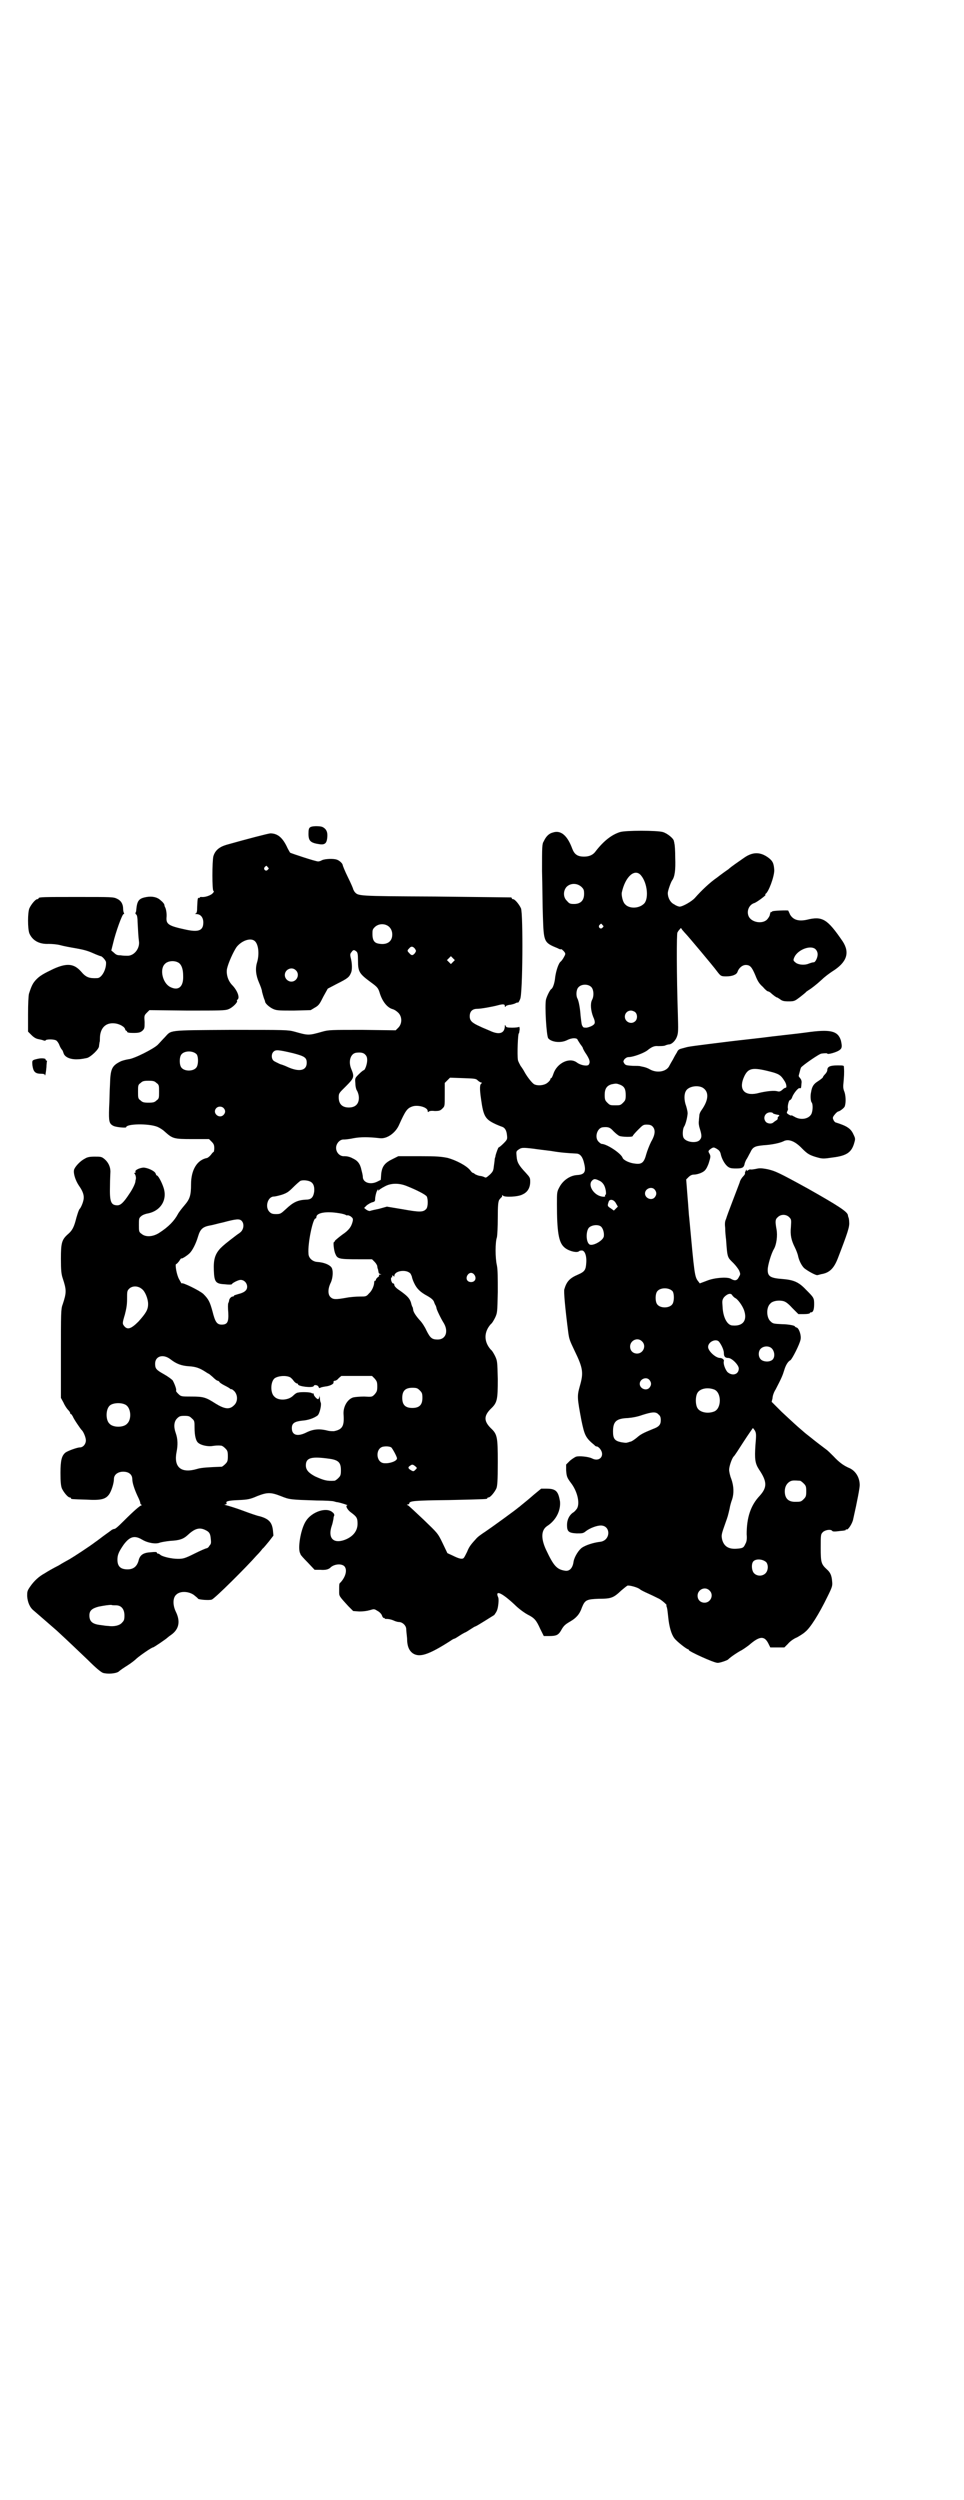 <?xml version="1.0" standalone="no"?>
<!DOCTYPE svg PUBLIC "-//W3C//DTD SVG 20010904//EN"
 "http://www.w3.org/TR/2001/REC-SVG-20010904/DTD/svg10.dtd">
<svg version="1.0" xmlns="http://www.w3.org/2000/svg"
 width="1100pt" height="2850pt" viewBox="0 0 1100 2850"
 preserveAspectRatio="xMidYMid meet">
<g transform="translate(0,2850) scale(0.5,-0.5)"
fill="#000000" stroke="none">
<path d="M708 3814 c-3 -2 -4 -5 -4 -15 0 -17 5 -21 27 -24 11 -1 15 3 16 17
1 12 -3 19 -12 23 -7 2 -23 2 -27 -1z"/>
<path d="M1415 3803 c-19 -6 -37 -20 -55 -43 -6 -9 -15 -13 -27 -13 -15 0 -22
5 -27 18 -11 30 -26 43 -44 37 -9 -2 -16 -9 -21 -20 -4 -6 -4 -12 -4 -68 1
-34 1 -80 2 -104 2 -58 2 -59 34 -72 3 -2 7 -3 8 -2 1 0 4 -3 6 -5 4 -5 4 -6
0 -13 -2 -4 -5 -8 -7 -10 -5 -3 -11 -21 -13 -36 -1 -12 -5 -25 -9 -27 -3 -2
-10 -16 -12 -24 -3 -14 1 -81 5 -88 7 -9 29 -12 44 -4 10 5 21 5 23 1 0 -1 3
-5 6 -10 3 -4 6 -8 6 -9 0 -1 2 -5 5 -10 11 -16 13 -23 8 -29 -4 -3 -18 -1
-27 6 -17 12 -45 -2 -53 -26 -2 -6 -4 -10 -5 -10 -1 0 -2 -1 -2 -3 0 -1 -3 -5
-7 -8 -8 -6 -22 -7 -30 -3 -5 3 -16 17 -22 28 -2 4 -6 10 -9 14 -2 4 -5 9 -6
13 -2 13 0 61 2 61 1 0 1 4 2 9 0 4 -1 7 -1 6 -1 -1 -8 -2 -16 -2 -12 0 -14 1
-15 4 -1 3 -2 3 -2 -2 -1 -15 -13 -19 -34 -9 -7 3 -17 7 -23 10 -18 8 -23 13
-23 23 0 11 6 17 17 17 9 0 36 5 47 8 11 3 16 3 16 -1 0 -3 1 -3 2 -2 0 2 4 3
8 4 4 0 10 2 13 3 3 2 7 3 7 2 1 0 3 3 5 8 6 10 7 194 2 207 -4 9 -14 21 -18
21 -2 0 -3 1 -3 2 0 1 -1 2 -2 2 -2 0 -79 1 -173 2 -181 1 -175 1 -184 11 -1
2 -3 5 -3 6 0 1 -5 13 -12 27 -7 14 -12 27 -12 28 0 3 -7 10 -13 12 -8 3 -27
2 -34 -1 -3 -2 -7 -3 -9 -3 -6 0 -60 18 -64 20 -1 2 -5 8 -8 15 -10 20 -21 29
-37 29 -4 0 -54 -13 -100 -26 -17 -5 -26 -13 -30 -26 -3 -12 -3 -78 0 -79 2
-1 1 -3 -2 -6 -5 -5 -18 -9 -25 -8 -2 0 -4 0 -4 -1 0 -1 -1 -2 -2 -1 -3 0 -3
-1 -4 -20 0 -12 -1 -15 -4 -16 -2 0 -1 -1 2 -1 10 0 16 -8 16 -19 0 -19 -11
-23 -42 -16 -37 8 -43 12 -42 27 1 9 -1 21 -4 25 0 1 -1 3 -1 5 -1 2 -4 6 -8
9 -8 8 -20 10 -32 8 -18 -3 -22 -8 -24 -29 0 -3 -1 -7 -2 -7 0 -1 0 -3 2 -4 2
-2 3 -8 3 -17 1 -20 2 -36 3 -43 3 -17 -11 -35 -27 -34 -3 0 -9 0 -15 1 -7 0
-10 1 -15 6 l-6 5 4 16 c6 26 21 67 24 67 1 0 2 1 1 2 -1 2 -2 6 -2 10 0 11
-5 19 -14 23 -8 4 -12 4 -88 4 -79 0 -91 0 -91 -3 0 -1 -1 -2 -3 -2 -4 0 -14
-12 -18 -21 -4 -10 -4 -46 0 -57 7 -16 22 -25 44 -24 8 0 20 -1 27 -3 7 -2 23
-5 35 -7 22 -4 28 -6 46 -14 5 -2 10 -4 11 -4 3 0 12 -10 12 -14 1 -16 -10
-36 -20 -36 -19 -1 -26 2 -37 15 -16 18 -32 20 -63 6 -23 -11 -32 -16 -41 -26
-6 -7 -9 -12 -15 -31 -1 -5 -2 -22 -2 -47 l0 -39 8 -8 c5 -5 10 -8 15 -9 5 -1
10 -2 12 -3 3 -1 5 -1 5 0 1 3 19 3 24 0 2 -1 6 -6 8 -12 2 -5 5 -9 6 -10 1
-1 2 -4 3 -7 3 -10 17 -15 33 -14 7 0 16 2 21 3 9 3 27 20 27 27 0 2 1 6 1 8
1 2 1 6 1 9 0 23 12 36 31 35 10 0 23 -6 26 -12 1 -3 2 -5 3 -5 1 0 2 -1 2 -2
0 -2 4 -3 14 -3 13 0 16 1 21 5 5 5 5 6 5 20 -1 14 -1 15 5 21 l6 6 86 -1 c75
0 87 0 94 3 9 3 22 16 20 19 -1 1 0 2 1 3 6 4 0 21 -13 34 -9 10 -13 24 -11
36 3 14 15 40 22 50 12 15 33 22 42 13 8 -8 10 -29 5 -47 -5 -15 -3 -31 4 -47
3 -7 7 -17 7 -21 1 -4 3 -11 4 -14 1 -3 3 -7 3 -9 1 -5 12 -14 20 -17 7 -3 15
-3 46 -3 l38 1 10 6 c9 5 11 9 19 25 l10 18 21 11 c24 12 28 15 32 25 3 6 3
22 -1 36 -1 5 -1 8 2 11 4 6 6 6 11 2 3 -2 4 -6 4 -21 0 -26 3 -30 30 -50 14
-10 16 -13 19 -22 6 -21 18 -36 31 -39 3 -1 8 -4 12 -8 9 -9 9 -25 0 -34 l-6
-6 -76 1 c-71 0 -77 0 -91 -4 -32 -9 -32 -9 -64 0 -15 4 -19 4 -145 4 -147 -1
-135 0 -151 -17 -5 -5 -12 -13 -16 -17 -9 -9 -54 -32 -67 -33 -6 -1 -14 -3
-18 -5 -20 -10 -23 -17 -24 -53 -1 -14 -1 -38 -2 -53 -1 -31 0 -36 10 -41 6
-3 29 -5 29 -3 0 8 51 9 71 1 5 -2 13 -7 17 -11 18 -16 20 -17 63 -17 l38 0 6
-6 c5 -5 6 -8 6 -15 0 -4 -1 -8 -1 -8 -1 0 -4 -3 -6 -6 -3 -4 -7 -7 -9 -8 -23
-4 -37 -27 -37 -60 0 -26 -3 -34 -15 -48 -6 -7 -13 -16 -15 -20 -8 -15 -21
-29 -43 -43 -14 -9 -31 -10 -40 -2 -6 4 -6 6 -6 20 0 14 0 16 5 20 3 3 9 5 13
6 31 5 48 31 38 60 -4 12 -12 27 -15 27 -1 0 -2 2 -3 5 -3 6 -19 13 -28 13
-10 -1 -19 -6 -18 -9 1 -2 0 -3 -1 -3 -2 0 -2 0 -1 -2 2 -1 4 -9 3 -12 0 -1
-1 -3 -1 -6 -1 -6 -7 -18 -14 -28 -13 -20 -20 -26 -27 -26 -15 0 -18 8 -17 45
0 14 1 29 1 32 0 11 -5 21 -13 28 -7 6 -9 6 -23 6 -11 0 -17 -1 -23 -5 -10 -5
-22 -18 -24 -25 -2 -8 3 -24 11 -36 10 -14 13 -24 10 -35 -2 -8 -6 -16 -8 -18
-2 -1 -7 -17 -10 -29 -4 -14 -8 -21 -16 -28 -15 -13 -17 -20 -17 -57 0 -26 1
-35 4 -44 9 -27 9 -33 0 -60 -4 -10 -4 -20 -4 -112 l0 -101 6 -11 c3 -7 8 -14
10 -16 3 -3 5 -6 5 -7 0 -2 1 -3 2 -3 1 0 2 -2 4 -5 2 -6 18 -29 20 -31 4 -3
10 -17 10 -24 0 -8 -6 -16 -14 -16 -6 0 -28 -8 -33 -12 -8 -7 -11 -17 -11 -46
0 -21 1 -29 3 -35 4 -9 14 -21 18 -21 2 0 3 -1 3 -2 0 -2 1 -2 35 -3 34 -2 44
1 52 12 5 7 11 25 11 35 0 12 13 19 28 16 9 -2 14 -8 14 -17 0 -8 5 -23 12
-38 3 -6 6 -13 6 -15 0 -2 1 -4 3 -5 1 0 1 -1 0 -1 -3 0 -18 -13 -40 -35 -16
-16 -20 -19 -23 -19 -1 0 -3 -1 -5 -2 -1 -1 -8 -6 -15 -11 -7 -5 -17 -13 -23
-17 -13 -10 -50 -34 -57 -38 -3 -2 -15 -8 -26 -15 -12 -6 -26 -14 -32 -18 -13
-7 -24 -17 -33 -30 -7 -10 -7 -12 -7 -22 1 -14 6 -26 15 -33 6 -5 46 -40 53
-46 26 -24 49 -46 71 -67 18 -18 29 -27 34 -29 10 -3 29 -2 36 3 3 3 12 9 20
14 8 5 17 12 21 16 8 7 34 25 37 25 2 0 30 19 34 23 1 1 5 4 8 6 18 13 21 31
10 53 -7 15 -7 32 2 39 9 8 27 7 39 -1 5 -4 10 -8 10 -9 2 -2 24 -4 31 -2 6 1
82 77 102 100 6 6 12 13 14 16 3 2 9 10 15 17 l10 13 -1 11 c-2 19 -9 27 -30
33 -6 1 -23 7 -39 13 -16 6 -33 11 -37 12 -4 1 -6 2 -4 2 3 0 5 1 4 3 -2 4 2
6 28 7 21 1 26 2 42 9 23 9 31 9 54 0 20 -8 21 -8 82 -10 19 0 36 -1 39 -2 3
-1 7 -2 9 -2 10 -2 24 -7 22 -7 -6 0 0 -11 9 -17 12 -9 14 -12 14 -25 0 -17
-11 -30 -30 -37 -26 -9 -38 5 -29 32 2 5 3 12 4 16 0 3 1 7 2 8 0 2 -1 5 -4 7
-14 13 -48 1 -61 -20 -11 -17 -18 -56 -14 -71 1 -2 2 -5 2 -5 0 -1 7 -9 16
-18 l16 -17 13 0 c12 -1 19 1 23 5 8 8 25 10 32 3 7 -8 3 -24 -9 -37 -3 -2 -3
-3 -3 -20 0 -11 -1 -10 21 -34 l11 -11 14 -1 c9 0 17 1 24 3 10 3 10 3 18 -2
4 -2 9 -7 10 -11 1 -3 3 -5 4 -5 1 1 2 0 2 -1 0 -1 2 -1 5 -1 3 0 9 -1 14 -3
4 -2 10 -4 13 -4 8 0 16 -7 17 -15 0 -3 1 -13 2 -22 0 -19 5 -29 14 -35 15 -9
35 -3 85 29 4 3 8 5 9 5 1 0 6 3 12 7 6 4 12 7 12 7 1 0 6 3 12 7 6 4 11 7 12
7 2 0 38 23 43 26 2 3 5 7 6 10 3 6 5 26 3 30 -8 18 8 11 37 -16 9 -9 21 -18
30 -23 16 -8 20 -13 29 -33 l8 -16 12 0 c16 0 21 2 27 12 6 11 9 14 21 21 14
8 22 17 27 32 7 17 10 19 39 20 28 0 33 2 51 19 6 5 12 10 14 11 5 1 23 -4 28
-8 2 -2 10 -6 19 -10 9 -4 19 -9 23 -11 6 -2 22 -16 19 -16 -1 0 0 -2 1 -5 1
-3 2 -13 3 -22 2 -21 7 -39 14 -48 5 -7 28 -25 31 -25 1 0 2 -1 2 -2 0 -3 57
-29 65 -29 4 -1 21 5 24 7 7 7 24 18 32 22 5 3 12 8 16 11 24 21 35 22 44 5
l5 -10 16 0 16 0 8 8 c4 5 13 12 21 15 7 4 15 9 18 12 12 9 32 41 51 80 12 24
12 26 11 36 -1 13 -4 20 -12 27 -13 12 -14 16 -14 49 0 30 0 31 5 36 5 5 18 7
21 3 1 -2 6 -2 14 -1 6 1 13 1 15 2 1 0 2 0 2 1 0 1 1 2 2 1 3 -2 13 13 15 23
10 44 15 72 15 78 0 18 -10 34 -26 40 -11 5 -21 12 -34 26 -6 6 -13 13 -16 15
-12 9 -29 22 -30 23 -1 1 -5 4 -10 8 -5 4 -9 7 -10 8 -1 1 -7 6 -15 13 -8 7
-24 22 -37 34 l-23 23 2 8 c0 5 3 14 7 20 14 27 16 32 20 45 3 10 8 19 14 22
4 3 21 36 23 47 2 9 -3 24 -8 27 -3 1 -5 2 -5 3 0 2 -16 5 -29 5 -19 1 -21 1
-26 6 -10 8 -11 32 -1 41 5 6 18 8 28 6 6 -1 12 -5 22 -16 l14 -14 13 0 c7 0
13 1 13 2 0 1 1 2 3 2 5 0 7 7 7 19 0 14 -1 15 -19 33 -16 17 -28 22 -53 24
-28 2 -34 6 -34 21 0 10 8 37 14 47 6 10 9 31 6 46 -3 17 -3 22 3 27 7 7 19 7
26 0 5 -5 5 -6 4 -22 -2 -19 1 -31 9 -47 3 -6 6 -14 7 -18 2 -11 8 -23 14 -29
7 -6 28 -18 31 -16 1 0 4 1 8 2 19 3 29 13 38 36 22 57 27 72 26 82 0 5 -1 11
-2 12 0 1 -1 3 -1 5 -2 8 -22 21 -91 60 -69 38 -75 40 -91 44 -15 3 -20 3 -28
1 -6 -1 -11 -2 -13 -1 -1 0 -3 -1 -5 -2 -2 -2 -3 -2 -3 0 0 2 -1 2 -2 -1 -1
-2 -2 -4 -2 -5 1 -2 -1 -5 -4 -8 -3 -3 -7 -9 -8 -14 -2 -5 -9 -24 -16 -42 -7
-18 -14 -37 -15 -41 -3 -6 -3 -12 -2 -21 0 -7 1 -19 2 -26 3 -43 3 -40 17 -54
5 -5 11 -13 13 -17 3 -8 3 -8 -1 -15 -4 -8 -9 -9 -19 -3 -9 4 -37 2 -54 -5
l-16 -6 -3 4 c-9 11 -9 15 -21 145 -1 6 -2 27 -4 49 l-3 39 5 5 c4 4 8 6 12 6
9 0 22 5 26 10 3 3 7 11 9 18 4 13 4 14 1 20 -3 5 -3 6 2 10 7 5 8 5 16 0 5
-3 7 -7 8 -12 2 -9 8 -21 15 -27 5 -4 8 -5 20 -5 14 0 17 2 19 9 0 2 2 7 4 11
3 4 6 11 9 16 6 13 10 15 31 17 18 1 37 5 45 9 11 6 26 1 43 -17 12 -12 17
-15 35 -20 11 -3 14 -3 34 0 33 4 44 12 50 35 2 7 2 9 -2 17 -6 14 -15 20 -41
28 -1 0 -4 3 -5 6 -2 4 -2 6 3 12 3 4 7 7 8 7 3 0 14 8 15 12 3 9 2 25 -1 33
-3 7 -3 12 -2 21 1 12 2 22 1 34 0 5 0 5 -15 5 -17 0 -23 -3 -23 -11 0 -2 -2
-6 -5 -9 -3 -3 -5 -6 -5 -7 0 -1 -5 -5 -11 -9 -10 -6 -14 -12 -16 -25 -2 -8
-1 -20 1 -23 4 -4 3 -22 -1 -28 -7 -11 -25 -13 -38 -5 -4 2 -7 4 -7 3 0 -1 -3
0 -6 2 -5 3 -5 4 -3 8 1 2 2 5 1 6 -1 5 2 19 5 19 1 0 4 3 5 7 3 8 14 22 17
20 2 0 3 0 3 1 0 0 1 5 1 9 1 6 0 9 -3 13 -2 2 -4 5 -3 6 0 1 1 4 2 8 1 4 2 8
3 10 2 4 42 32 47 32 8 1 13 1 13 0 0 -3 22 3 28 8 6 4 6 9 3 22 -7 22 -24 26
-80 18 -8 -1 -23 -3 -33 -4 -10 -1 -26 -3 -35 -4 -10 -1 -24 -3 -33 -4 -10 -1
-25 -3 -35 -4 -10 -1 -26 -3 -35 -4 -81 -10 -97 -12 -103 -14 -3 -1 -8 -2 -11
-3 -4 -1 -7 -3 -9 -8 -2 -3 -6 -10 -9 -16 -3 -5 -7 -12 -8 -14 -6 -14 -27 -18
-43 -10 -7 4 -12 6 -23 8 -2 1 -10 1 -18 1 -13 1 -16 1 -19 5 -3 5 -3 5 0 10
3 3 6 5 10 5 10 0 34 9 42 15 10 8 16 11 25 10 4 0 11 0 15 1 4 2 9 3 11 3 6
1 14 9 17 18 3 8 3 15 2 50 -3 92 -3 185 -1 187 1 2 3 5 5 7 3 4 3 4 6 -1 2
-2 5 -6 8 -9 5 -5 63 -74 71 -85 9 -12 10 -12 22 -12 13 0 23 4 25 10 3 9 11
16 19 16 10 0 14 -5 22 -24 5 -13 9 -19 17 -26 5 -6 10 -10 11 -10 1 0 3 -1 5
-2 10 -9 15 -12 16 -12 1 0 4 -2 7 -4 5 -4 9 -5 20 -5 13 0 14 1 26 10 6 5 13
10 14 12 2 1 4 3 6 4 5 3 17 12 30 24 6 6 17 14 23 18 34 21 41 43 24 69 -35
51 -46 58 -82 49 -19 -4 -31 0 -38 12 -2 5 -4 8 -4 9 -1 1 -36 0 -37 -2 0 -1
-1 -2 -2 -1 -1 1 -2 -2 -3 -6 0 -3 -4 -9 -7 -12 -11 -10 -34 -6 -41 7 -6 12 0
27 12 31 5 1 29 19 26 19 -1 0 -1 1 0 2 7 4 20 39 20 54 -1 15 -3 21 -14 29
-18 13 -35 13 -54 0 -17 -12 -28 -19 -37 -27 -6 -4 -17 -12 -26 -19 -16 -11
-35 -29 -50 -46 -7 -8 -28 -20 -35 -20 -2 0 -8 2 -12 5 -9 4 -15 15 -15 26 0
5 7 25 10 29 6 8 8 24 7 51 0 16 -1 31 -2 33 0 2 -1 5 -1 5 0 6 -15 18 -25 21
-13 4 -86 4 -98 0z m-804 -80 c3 -3 3 -3 0 -6 -4 -5 -11 1 -7 6 4 4 4 4 7 0z
m852 -19 c15 -18 18 -55 6 -65 -12 -11 -34 -11 -43 0 -5 5 -8 20 -7 26 8 37
30 56 44 39z m-136 -26 c5 -5 6 -7 6 -16 0 -15 -8 -23 -23 -23 -9 0 -11 1 -16
7 -9 8 -9 23 -1 32 9 9 24 9 34 0z m-439 -91 c4 -4 6 -8 7 -14 2 -19 -11 -29
-33 -24 -8 2 -12 8 -12 21 0 9 0 11 5 16 9 9 24 9 33 1z m487 4 c3 -3 3 -3 0
-6 -4 -5 -11 1 -7 6 4 4 4 4 7 0z m-428 -54 c3 -5 3 -5 0 -10 -5 -6 -8 -6 -13
0 -5 5 -5 6 0 11 4 5 8 5 13 -1z m914 -1 c3 -3 5 -7 5 -12 0 -7 -5 -18 -9 -18
-3 0 -6 -1 -14 -4 -10 -3 -23 -1 -28 4 -5 4 -5 5 -2 12 8 17 37 28 48 18z
m-827 -29 l-5 -5 -4 4 -5 5 4 4 5 5 4 -4 5 -5 -4 -4z m-625 -3 c6 -5 9 -15 9
-29 1 -25 -11 -35 -30 -25 -17 9 -24 40 -12 52 7 8 24 9 33 2z m266 -16 c10
-9 3 -26 -10 -26 -8 0 -15 7 -15 15 0 13 16 20 25 11z m675 -39 c5 -6 6 -20 1
-29 -4 -8 -3 -24 3 -39 3 -6 4 -12 3 -14 -1 -4 -9 -8 -18 -10 -8 0 -8 0 -11 6
-1 3 -2 13 -3 21 -1 16 -4 33 -7 39 -4 7 -3 21 2 26 7 8 23 8 30 0z m100 -57
c5 -5 5 -15 0 -20 -9 -9 -24 -2 -24 10 0 8 6 14 14 14 3 0 8 -2 10 -4z m-782
-93 c27 -7 32 -10 32 -22 0 -18 -17 -22 -45 -9 -2 1 -9 4 -16 6 -6 3 -13 6
-15 8 -5 5 -5 15 0 20 5 5 10 5 44 -3z m-219 -3 c4 -6 4 -24 -1 -30 -7 -9 -27
-9 -34 0 -5 6 -5 24 0 30 7 9 27 9 35 0z m385 -1 c3 -3 4 -7 4 -12 0 -9 -5
-23 -8 -23 -1 0 -6 -4 -11 -9 -9 -9 -9 -9 -8 -21 0 -7 2 -15 4 -17 2 -4 4 -10
4 -16 0 -14 -8 -22 -23 -22 -15 0 -23 8 -23 23 0 10 1 10 17 26 18 18 19 21
12 38 -8 18 -2 37 12 38 9 1 16 0 20 -5z m923 -38 c20 -5 25 -8 33 -21 5 -7 6
-16 3 -16 -2 0 -5 -2 -8 -5 -5 -4 -7 -4 -11 -3 -6 2 -24 1 -47 -5 -30 -6 -42
11 -28 40 9 18 19 20 58 10z m-667 -20 c3 -3 7 -5 8 -5 2 0 2 -1 1 -2 -4 -2
-5 -10 -1 -37 5 -36 9 -44 29 -54 8 -4 16 -7 19 -8 6 -2 10 -8 11 -19 1 -9 1
-10 -8 -19 -5 -5 -10 -9 -11 -9 -1 0 -5 -11 -7 -18 0 -2 -1 -5 -2 -8 0 -3 -1
-10 -2 -17 -1 -10 -2 -12 -9 -19 -7 -6 -9 -8 -12 -6 -2 1 -7 3 -11 3 -5 1 -9
3 -11 4 -2 2 -4 3 -5 3 -1 0 -4 3 -6 6 -9 11 -33 23 -51 28 -15 3 -24 4 -65 4
l-48 0 -12 -6 c-19 -9 -25 -17 -27 -34 l-1 -14 -8 -4 c-16 -8 -33 -2 -33 11 0
3 -1 6 -1 7 0 0 -1 4 -2 8 -3 15 -9 22 -20 27 -7 4 -14 5 -19 5 -10 -1 -19 8
-19 19 0 10 9 20 18 19 3 0 13 1 22 3 16 3 34 3 60 0 16 -2 36 12 44 31 14 31
18 37 29 41 12 5 36 -1 36 -10 0 -2 1 -3 2 -2 1 2 6 3 14 2 11 0 13 1 18 6 5
5 5 5 5 31 l0 27 6 6 6 6 29 -1 c27 -1 30 -1 34 -5z m-733 -6 c6 -4 6 -6 6
-20 0 -14 0 -16 -6 -20 -4 -4 -7 -5 -18 -5 -11 0 -14 1 -18 5 -6 4 -6 6 -6 20
0 14 0 16 6 20 4 4 7 5 18 5 11 0 14 -1 18 -5z m1058 -4 c10 -4 13 -10 13 -24
0 -10 -1 -12 -6 -17 -6 -6 -7 -6 -18 -6 -11 0 -12 0 -18 6 -5 5 -6 7 -6 18 0
14 5 21 16 24 10 2 11 2 19 -1z m189 -7 c14 -9 14 -27 -3 -51 -3 -4 -5 -9 -5
-12 0 -2 -1 -8 -1 -12 -1 -5 0 -12 2 -18 5 -16 5 -21 -1 -27 -8 -7 -31 -4 -36
6 -3 5 -2 20 1 25 3 4 7 18 8 28 1 4 -1 12 -3 19 -5 13 -5 27 -1 34 5 11 27
15 39 8z m-1094 -46 c5 -5 5 -11 0 -16 -10 -10 -27 5 -16 16 4 4 12 4 16 0z
m1254 -12 c0 -1 4 -2 8 -3 7 -1 8 -2 5 -4 -2 -2 -3 -4 -2 -5 0 -1 -1 -3 -3 -4
-3 -2 -6 -4 -7 -5 -4 -4 -13 -3 -17 1 -8 9 -2 22 10 22 3 0 6 -1 6 -2z m-275
-30 c7 -7 7 -18 -3 -35 -4 -8 -9 -21 -11 -28 -5 -19 -10 -24 -25 -22 -13 1
-27 8 -29 13 -3 10 -36 32 -48 32 -1 0 -4 2 -7 5 -10 10 -3 32 10 33 12 1 16
0 24 -9 5 -5 11 -10 14 -11 5 -2 30 -3 30 0 0 1 5 7 12 14 11 11 12 12 20 12
6 0 10 -1 13 -4z m-271 -51 c6 -1 23 -3 39 -5 23 -4 39 -5 58 -6 9 0 15 -8 18
-22 5 -20 1 -26 -16 -27 -16 -1 -32 -12 -40 -27 -6 -11 -6 -12 -6 -39 0 -63 4
-87 16 -98 9 -9 29 -14 34 -10 1 1 3 2 6 2 7 1 12 -11 11 -27 -1 -17 -3 -21
-19 -28 -19 -8 -26 -16 -31 -33 -2 -4 2 -46 9 -100 2 -14 3 -17 14 -40 20 -41
21 -51 12 -82 -6 -22 -6 -25 4 -78 7 -33 9 -39 30 -56 1 -2 4 -3 6 -3 1 0 5
-3 7 -6 11 -15 -2 -30 -19 -21 -8 4 -29 6 -36 4 -3 -1 -9 -5 -14 -9 l-9 -9 0
-13 c1 -14 2 -17 11 -29 14 -18 21 -45 14 -58 -2 -3 -6 -8 -10 -10 -8 -6 -13
-16 -13 -28 0 -15 4 -18 22 -19 13 0 15 0 21 5 9 7 25 13 34 13 23 0 23 -33 0
-37 -18 -2 -34 -8 -42 -13 -8 -5 -18 -21 -20 -32 -2 -16 -10 -23 -20 -21 -19
3 -26 12 -43 48 -12 26 -11 45 3 54 20 13 31 35 29 56 -4 23 -9 29 -31 29
l-12 0 -17 -14 c-9 -8 -20 -17 -25 -21 -4 -3 -8 -7 -10 -8 -4 -4 -62 -46 -74
-54 -15 -10 -19 -13 -24 -19 -12 -13 -15 -18 -19 -28 -3 -6 -6 -12 -7 -13 -3
-5 -11 -3 -25 4 l-13 6 -11 23 c-11 23 -12 23 -43 53 -18 17 -34 32 -36 33 -3
1 -3 2 0 2 1 0 3 1 3 2 0 6 9 7 91 8 86 2 87 2 87 4 0 1 1 2 3 2 4 0 14 12 18
21 2 6 3 16 3 59 0 58 -1 64 -16 78 -16 16 -16 28 0 44 15 14 16 21 16 68 -1
40 -1 41 -6 52 -3 6 -7 13 -10 15 -16 18 -16 40 0 58 3 2 7 9 10 15 5 11 5 12
6 58 0 34 0 51 -2 61 -4 17 -4 53 0 64 1 5 2 23 2 44 0 30 1 36 3 41 2 3 5 6
5 6 1 0 2 2 2 4 0 2 0 2 2 0 3 -4 35 -3 45 3 11 5 17 15 17 29 0 9 -1 10 -10
20 -16 17 -20 24 -21 37 -1 11 -1 12 3 15 8 6 10 6 36 3z m150 -73 c5 -2 9 -7
11 -11 4 -8 5 -21 3 -21 -1 0 -2 -1 -1 -2 2 -4 -10 -3 -18 2 -13 8 -19 23 -13
31 5 6 8 6 18 1z m-658 -3 c6 -4 8 -12 7 -22 -2 -13 -7 -18 -18 -18 -20 -1
-30 -6 -47 -22 -11 -10 -12 -11 -22 -11 -8 0 -11 1 -15 5 -11 11 -4 35 10 35
3 0 11 2 18 4 12 4 16 7 26 17 7 7 15 14 17 15 6 2 18 1 24 -3z m218 -9 c23
-9 44 -20 46 -24 3 -6 3 -23 -1 -28 -7 -8 -15 -8 -54 -1 l-36 6 -18 -5 c-10
-2 -19 -4 -21 -5 -2 0 -5 1 -8 3 l-5 4 6 6 c4 3 9 6 13 7 4 1 6 2 6 6 0 8 4
23 7 23 1 0 1 -1 0 -2 -1 -2 0 -2 1 0 2 2 8 6 14 9 14 8 33 8 50 1z m566 -8
c5 -6 5 -12 0 -18 -7 -8 -22 -2 -22 9 0 11 15 17 22 9z m-88 -32 l4 -7 -5 -5
-4 -4 -7 5 c-8 5 -8 6 -5 15 2 7 12 6 17 -4z m-632 -22 c7 -1 14 -3 15 -4 1
-1 3 -1 4 -1 0 1 3 0 7 -2 5 -4 6 -5 5 -11 -3 -13 -9 -21 -24 -31 -8 -6 -15
-12 -16 -13 -1 -2 -2 -4 -3 -4 -2 0 0 -19 3 -26 5 -12 7 -13 53 -13 l31 0 6
-6 c3 -3 6 -8 6 -10 0 -2 1 -6 2 -8 0 -2 1 -5 1 -6 0 -2 2 -3 4 -4 3 0 3 -1
-1 -1 -2 0 -3 -1 -2 -2 1 -1 -1 -3 -3 -4 -2 -2 -4 -4 -4 -5 0 -2 -1 -3 -2 -3
-1 0 -2 -1 -2 -3 0 -8 -5 -20 -12 -26 -6 -7 -7 -7 -21 -7 -8 0 -22 -1 -32 -3
-23 -4 -29 -4 -35 2 -6 6 -6 19 1 33 5 11 6 29 1 35 -5 6 -17 11 -33 12 -10 1
-19 9 -19 19 -2 23 10 80 16 80 1 0 2 1 2 3 0 10 22 14 52 9z m-222 -18 c6 -7
4 -20 -4 -26 -1 -1 -4 -3 -7 -5 -25 -19 -31 -24 -38 -31 -12 -13 -16 -25 -15
-50 1 -27 4 -31 25 -32 8 -1 15 -1 16 0 1 3 15 10 20 10 13 0 20 -17 11 -25
-3 -3 -10 -6 -15 -7 -6 -2 -11 -3 -11 -4 0 -1 -1 -2 -3 -2 -3 0 -7 -4 -8 -8 0
-2 -1 -5 -2 -7 -1 -2 -1 -12 0 -22 1 -21 -2 -27 -15 -27 -11 0 -15 6 -21 30
-6 22 -9 28 -21 40 -9 8 -48 27 -49 24 -1 -1 -3 4 -6 9 -6 10 -10 35 -7 35 1
0 4 3 7 7 3 5 5 7 5 6 0 -2 13 6 19 12 6 6 14 21 19 38 5 17 11 22 27 25 7 1
20 5 30 7 30 8 38 9 43 3z m821 -14 c4 -5 6 -14 5 -21 -2 -10 -26 -23 -33 -18
-8 6 -8 30 -1 38 7 7 24 8 29 1z m-436 -106 c1 -2 3 -6 3 -7 0 -1 2 -8 5 -14
6 -13 14 -21 31 -30 7 -4 12 -8 14 -12 1 -3 3 -8 4 -9 1 -2 2 -5 2 -6 0 -3 10
-24 17 -35 11 -19 4 -37 -14 -37 -13 0 -17 3 -26 21 -3 7 -10 18 -15 23 -9 10
-14 18 -15 23 0 2 -1 5 -1 6 -1 1 -3 6 -4 11 -3 10 -9 16 -26 28 -8 5 -12 10
-12 12 0 2 -1 4 -3 4 -3 0 -7 12 -3 14 1 0 2 1 1 2 -1 1 0 2 1 2 1 0 2 -1 3
-2 0 -2 1 -1 1 1 0 12 28 16 37 5z m146 -3 c5 -8 1 -16 -8 -16 -9 0 -13 8 -8
16 2 3 5 5 8 5 3 0 6 -2 8 -5z m-759 -32 c7 -5 14 -22 14 -34 0 -13 -5 -21
-22 -40 -17 -17 -25 -19 -32 -11 -5 6 -5 7 1 27 3 12 5 21 5 35 0 16 0 19 4
23 7 8 21 8 30 0z m1211 -5 c4 -6 4 -24 -1 -30 -7 -9 -27 -9 -34 0 -5 6 -5 24
0 30 7 9 27 9 35 0z m142 -15 c6 -2 17 -17 21 -28 8 -23 -2 -37 -26 -35 -12 0
-22 18 -23 43 -1 13 -1 15 3 21 7 8 16 11 19 5 2 -3 5 -5 6 -6z m-212 -99 c11
-10 3 -28 -11 -28 -9 0 -16 6 -16 16 0 14 17 22 27 12z m176 -1 c6 -8 11 -19
11 -26 0 -8 3 -11 10 -11 8 0 24 -16 24 -24 0 -14 -15 -18 -26 -8 -5 6 -10 19
-8 25 1 3 -4 7 -9 7 -10 0 -27 16 -27 25 0 12 18 20 25 12z m121 -16 c6 -7 7
-19 1 -25 -7 -6 -20 -5 -26 0 -7 6 -7 19 -1 25 7 7 20 7 26 0z m-1373 -24 c14
-11 26 -15 43 -16 15 -1 24 -4 39 -14 3 -2 5 -3 5 -3 0 1 4 -3 9 -7 5 -5 10
-9 12 -9 1 0 3 -1 4 -3 0 -1 6 -5 12 -8 6 -3 11 -6 12 -7 1 -1 2 -2 3 -1 1 0
4 -2 7 -5 8 -9 8 -24 -1 -32 -10 -10 -21 -9 -42 4 -22 14 -27 16 -55 16 -23 0
-24 0 -30 6 -3 3 -6 6 -5 8 1 3 -4 16 -8 23 -3 3 -11 9 -20 14 -18 10 -20 13
-20 24 0 17 18 23 35 10z m273 -41 c2 -1 6 -5 8 -8 2 -3 6 -6 7 -6 2 0 3 -1 3
-2 0 -5 34 -9 36 -4 1 4 10 2 11 -2 1 -3 2 -3 4 -2 1 1 6 2 12 3 10 1 20 6 18
10 0 2 1 3 3 3 2 0 6 2 9 6 l6 5 35 0 35 0 6 -6 c5 -6 6 -8 6 -18 0 -10 -1
-12 -6 -18 -6 -6 -6 -6 -24 -5 -10 0 -21 -1 -25 -2 -13 -4 -23 -21 -22 -38 2
-27 -2 -35 -22 -39 -3 0 -9 0 -13 1 -19 5 -33 4 -48 -3 -21 -11 -35 -8 -35 9
0 11 6 15 23 17 15 1 28 6 36 12 5 5 9 25 7 29 -1 2 -2 7 -2 11 -1 6 -1 7 -1
3 -1 -4 -2 -6 -3 -6 -3 0 -10 8 -10 11 0 2 -1 3 -1 2 -1 0 -3 0 -4 1 -2 2 -23
3 -31 1 -3 0 -8 -4 -11 -7 -11 -11 -34 -12 -43 -2 -9 8 -9 32 0 41 7 6 26 8
36 3z m820 -6 c5 -6 5 -12 0 -18 -7 -8 -22 -2 -22 9 0 11 15 17 22 9z m-524
-24 c5 -5 6 -7 6 -17 0 -16 -7 -23 -23 -23 -16 0 -23 7 -23 23 0 16 7 23 23
23 10 0 12 -1 17 -6z m672 2 c17 -7 17 -43 0 -50 -15 -6 -34 -2 -39 9 -4 8 -4
24 0 32 5 11 23 15 39 9z m-1343 -35 c12 -7 14 -33 3 -43 -8 -9 -32 -9 -40 0
-9 8 -9 32 0 41 7 7 27 8 37 2z m1216 -22 c4 -3 5 -7 5 -13 0 -10 -4 -15 -18
-20 -22 -9 -28 -12 -37 -20 -5 -4 -12 -9 -15 -9 -3 -1 -6 -2 -7 -2 -2 -1 -8 0
-14 1 -14 3 -18 8 -18 24 0 23 7 30 34 31 11 1 22 3 33 7 22 7 31 8 37 1z
m-1065 -9 c6 -5 6 -7 6 -21 0 -18 3 -31 9 -35 6 -5 20 -8 30 -7 7 1 13 2 22 1
2 0 6 -3 9 -6 5 -5 6 -7 6 -18 0 -11 -1 -13 -6 -18 -3 -3 -7 -6 -8 -6 -28 -1
-47 -2 -56 -5 -37 -11 -54 4 -47 39 3 15 3 29 -2 43 -5 14 -4 26 3 33 5 5 7 6
17 6 10 0 12 -1 17 -6z m1285 -28 c3 -6 3 -10 1 -33 -2 -31 -1 -41 8 -55 19
-28 19 -41 2 -60 -21 -22 -30 -50 -30 -88 1 -11 0 -17 -3 -22 -4 -9 -6 -10
-21 -11 -18 -1 -28 6 -32 21 -2 10 -2 11 8 39 5 14 5 14 9 31 1 7 4 17 6 22 4
13 4 29 -2 46 -3 7 -5 17 -5 21 0 8 6 25 10 30 2 1 12 17 23 34 11 17 21 31
21 31 1 0 3 -3 5 -6z m-830 -38 c3 -3 13 -21 13 -25 0 -6 -16 -12 -29 -11 -20
1 -21 36 -1 38 7 1 14 0 17 -2z m-140 -26 c20 -3 25 -9 25 -26 0 -11 -1 -13
-6 -18 -3 -3 -7 -6 -9 -6 -17 -1 -24 1 -44 10 -15 8 -21 15 -21 25 0 18 13 21
55 15z m196 -18 c3 -3 3 -3 -1 -7 -4 -4 -5 -4 -10 -1 -7 4 -8 7 -1 11 4 3 6 2
12 -3z m877 -32 c1 0 5 -3 8 -6 5 -5 6 -7 6 -18 0 -11 -1 -13 -6 -18 -6 -6 -7
-6 -20 -6 -15 0 -23 8 -23 24 0 11 5 19 13 23 5 2 8 2 22 1z m-1356 -113 c8
-4 10 -8 11 -19 1 -9 1 -12 -3 -16 -2 -4 -5 -6 -7 -6 -1 0 -13 -5 -27 -12 -22
-11 -26 -12 -38 -12 -15 0 -35 5 -40 9 -2 2 -4 3 -6 3 -1 0 -2 1 -2 2 0 2 -4
2 -14 1 -17 -1 -25 -6 -28 -20 -4 -13 -12 -19 -25 -19 -16 0 -23 7 -23 22 0
11 3 18 14 34 14 19 25 22 42 12 13 -8 32 -11 41 -7 3 1 14 3 24 4 20 1 29 4
38 12 17 16 28 20 43 12z m1279 -73 c5 -7 4 -19 -2 -25 -7 -7 -19 -7 -26 0 -6
6 -7 23 -1 28 7 6 22 4 29 -3z m-130 -64 c11 -10 3 -28 -11 -28 -9 0 -16 6
-16 16 0 14 17 22 27 12z m-1354 -34 c12 0 19 -9 19 -23 0 -10 -1 -12 -6 -17
-5 -6 -18 -9 -31 -7 -3 0 -11 1 -17 2 -19 2 -26 8 -26 22 0 11 6 16 21 20 15
3 24 4 29 4 2 -1 6 -1 11 -1z"/>
<path d="M86 3286 c-13 -3 -13 -3 -12 -15 2 -14 6 -19 19 -19 6 0 9 -1 9 -2 1
-7 3 6 4 17 0 6 1 12 1 13 1 1 0 2 -1 2 -1 0 -2 1 -2 3 0 2 -10 3 -18 1z"/>
</g>
</svg>
